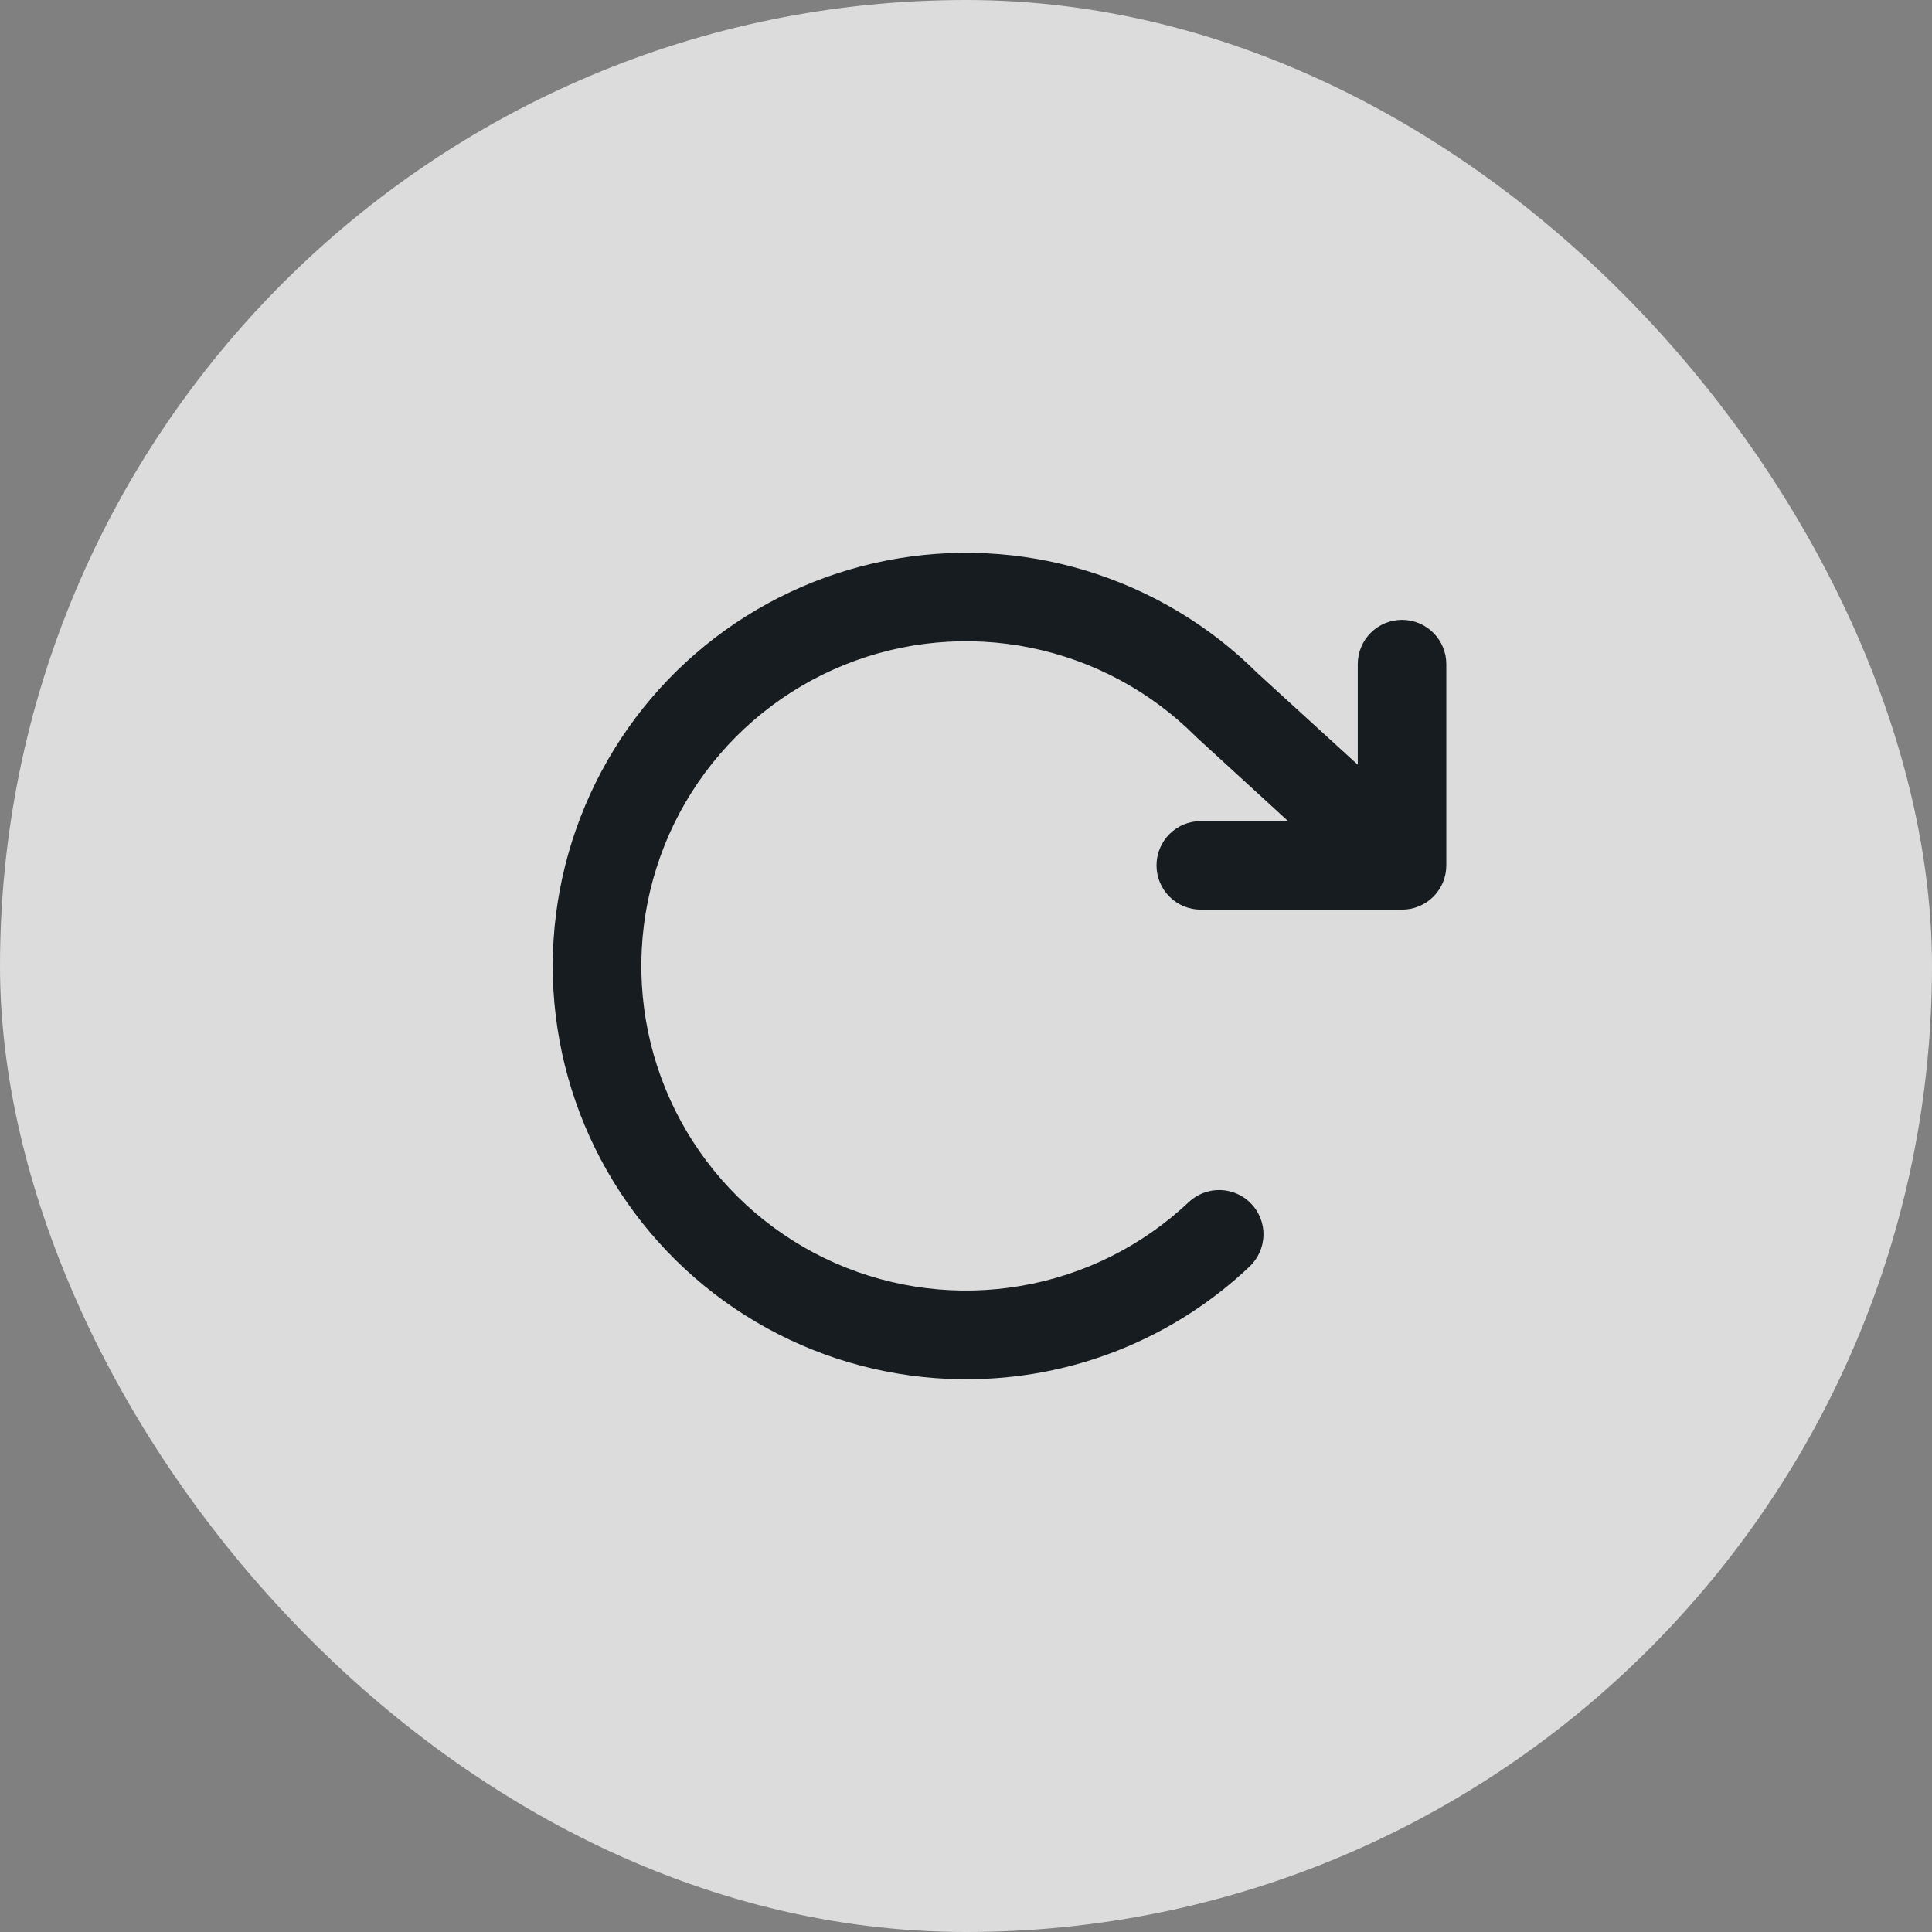 <svg width="36" height="36" viewBox="0 0 36 36" fill="none" xmlns="http://www.w3.org/2000/svg">
<rect x="0" y="0" width="36" height="36" fill="#808080" stroke="none"/>
<g id="Group 48097634">
<rect id="Rectangle 41992" opacity="0.72" width="36" height="36" rx="18" fill="white"/>
<g id="ArrowClockwise">
<g id="Vector">
<mask id="path-2-outside-1_4832_74469" maskUnits="userSpaceOnUse" x="9.5" y="9.501" width="18" height="17" fill="black">
<rect fill="white" x="9.5" y="9.501" width="18" height="17"/>
<path d="M26.75 12.375V16.125C26.75 16.291 26.684 16.45 26.567 16.567C26.45 16.684 26.291 16.75 26.125 16.75H22.375C22.209 16.75 22.05 16.684 21.933 16.567C21.816 16.45 21.75 16.291 21.75 16.125C21.75 15.959 21.816 15.8 21.933 15.683C22.05 15.566 22.209 15.5 22.375 15.5H24.516L22.438 13.597L22.419 13.578C21.55 12.71 20.445 12.117 19.241 11.873C18.037 11.629 16.788 11.745 15.65 12.207C14.512 12.669 13.535 13.456 12.841 14.47C12.148 15.484 11.769 16.679 11.751 17.907C11.733 19.136 12.077 20.342 12.741 21.375C13.405 22.409 14.358 23.224 15.482 23.719C16.607 24.214 17.852 24.366 19.062 24.157C20.273 23.949 21.395 23.388 22.288 22.545C22.409 22.431 22.57 22.37 22.735 22.375C22.901 22.379 23.058 22.449 23.172 22.57C23.286 22.69 23.348 22.851 23.343 23.017C23.338 23.183 23.268 23.34 23.148 23.454C21.758 24.772 19.915 25.504 18 25.5H17.897C16.669 25.483 15.463 25.165 14.387 24.573C13.31 23.981 12.396 23.134 11.723 22.106C11.051 21.078 10.641 19.901 10.53 18.677C10.419 17.454 10.611 16.222 11.088 15.09C11.564 13.957 12.312 12.96 13.265 12.184C14.217 11.409 15.346 10.879 16.551 10.642C17.757 10.405 19.002 10.467 20.177 10.824C21.353 11.181 22.423 11.82 23.293 12.688L25.5 14.703V12.375C25.5 12.209 25.566 12.05 25.683 11.933C25.8 11.816 25.959 11.75 26.125 11.75C26.291 11.75 26.45 11.816 26.567 11.933C26.684 12.05 26.75 12.209 26.75 12.375Z"/>
</mask>
<path d="M26.75 12.375V16.125C26.75 16.291 26.684 16.45 26.567 16.567C26.45 16.684 26.291 16.75 26.125 16.75H22.375C22.209 16.75 22.05 16.684 21.933 16.567C21.816 16.45 21.75 16.291 21.75 16.125C21.75 15.959 21.816 15.8 21.933 15.683C22.05 15.566 22.209 15.5 22.375 15.5H24.516L22.438 13.597L22.419 13.578C21.55 12.71 20.445 12.117 19.241 11.873C18.037 11.629 16.788 11.745 15.65 12.207C14.512 12.669 13.535 13.456 12.841 14.47C12.148 15.484 11.769 16.679 11.751 17.907C11.733 19.136 12.077 20.342 12.741 21.375C13.405 22.409 14.358 23.224 15.482 23.719C16.607 24.214 17.852 24.366 19.062 24.157C20.273 23.949 21.395 23.388 22.288 22.545C22.409 22.431 22.57 22.37 22.735 22.375C22.901 22.379 23.058 22.449 23.172 22.57C23.286 22.69 23.348 22.851 23.343 23.017C23.338 23.183 23.268 23.34 23.148 23.454C21.758 24.772 19.915 25.504 18 25.5H17.897C16.669 25.483 15.463 25.165 14.387 24.573C13.31 23.981 12.396 23.134 11.723 22.106C11.051 21.078 10.641 19.901 10.53 18.677C10.419 17.454 10.611 16.222 11.088 15.09C11.564 13.957 12.312 12.96 13.265 12.184C14.217 11.409 15.346 10.879 16.551 10.642C17.757 10.405 19.002 10.467 20.177 10.824C21.353 11.181 22.423 11.82 23.293 12.688L25.5 14.703V12.375C25.5 12.209 25.566 12.05 25.683 11.933C25.8 11.816 25.959 11.75 26.125 11.75C26.291 11.75 26.45 11.816 26.567 11.933C26.684 12.05 26.75 12.209 26.75 12.375Z" fill="#161C20"/>
<path d="M26.75 12.375V16.125C26.75 16.291 26.684 16.45 26.567 16.567C26.45 16.684 26.291 16.75 26.125 16.75H22.375C22.209 16.75 22.05 16.684 21.933 16.567C21.816 16.45 21.75 16.291 21.75 16.125C21.75 15.959 21.816 15.8 21.933 15.683C22.05 15.566 22.209 15.5 22.375 15.5H24.516L22.438 13.597L22.419 13.578C21.55 12.71 20.445 12.117 19.241 11.873C18.037 11.629 16.788 11.745 15.65 12.207C14.512 12.669 13.535 13.456 12.841 14.47C12.148 15.484 11.769 16.679 11.751 17.907C11.733 19.136 12.077 20.342 12.741 21.375C13.405 22.409 14.358 23.224 15.482 23.719C16.607 24.214 17.852 24.366 19.062 24.157C20.273 23.949 21.395 23.388 22.288 22.545C22.409 22.431 22.57 22.37 22.735 22.375C22.901 22.379 23.058 22.449 23.172 22.57C23.286 22.69 23.348 22.851 23.343 23.017C23.338 23.183 23.268 23.34 23.148 23.454C21.758 24.772 19.915 25.504 18 25.5H17.897C16.669 25.483 15.463 25.165 14.387 24.573C13.31 23.981 12.396 23.134 11.723 22.106C11.051 21.078 10.641 19.901 10.53 18.677C10.419 17.454 10.611 16.222 11.088 15.09C11.564 13.957 12.312 12.96 13.265 12.184C14.217 11.409 15.346 10.879 16.551 10.642C17.757 10.405 19.002 10.467 20.177 10.824C21.353 11.181 22.423 11.82 23.293 12.688L25.5 14.703V12.375C25.5 12.209 25.566 12.05 25.683 11.933C25.8 11.816 25.959 11.75 26.125 11.75C26.291 11.75 26.45 11.816 26.567 11.933C26.684 12.05 26.75 12.209 26.75 12.375Z" stroke="#161C20" stroke-width="0.4" mask="url(#path-2-outside-1_4832_74469)"/>
</g>
</g>
</g>
</svg>
